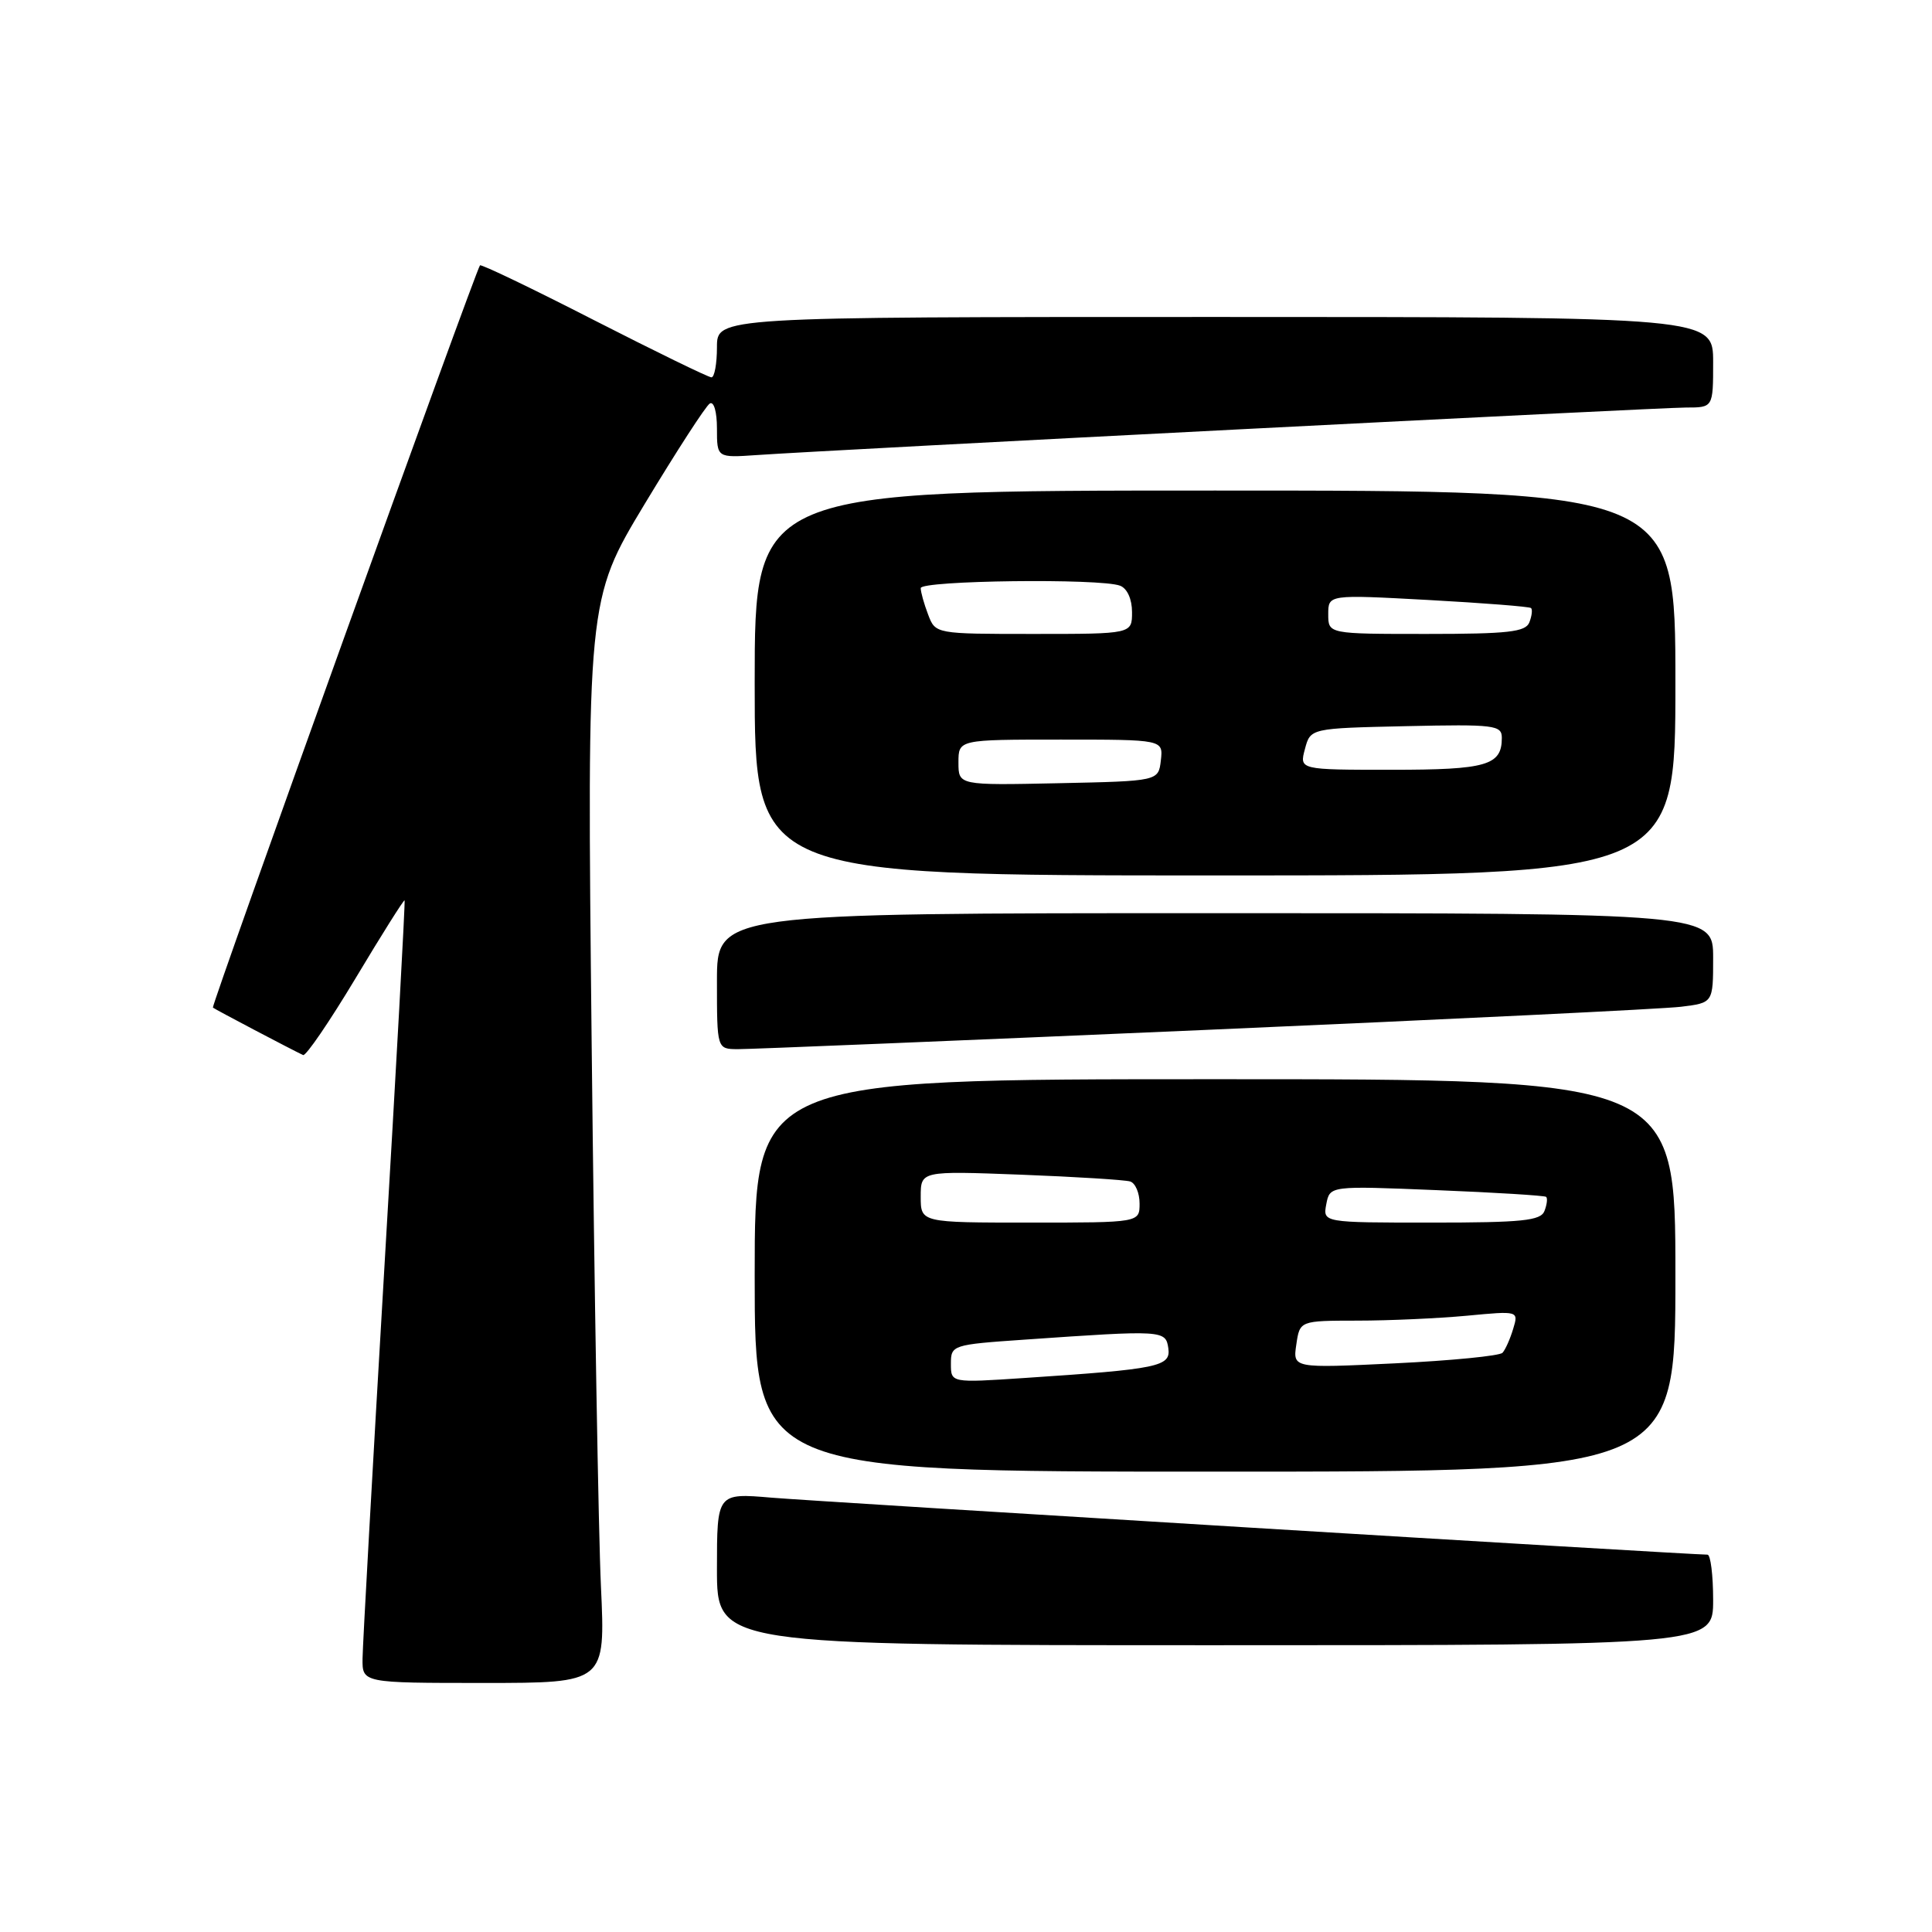 <?xml version="1.0" encoding="UTF-8" standalone="no"?>
<!DOCTYPE svg PUBLIC "-//W3C//DTD SVG 1.1//EN" "http://www.w3.org/Graphics/SVG/1.1/DTD/svg11.dtd" >
<svg xmlns="http://www.w3.org/2000/svg" xmlns:xlink="http://www.w3.org/1999/xlink" version="1.1" viewBox="0 0 256 256">
 <g >
 <path fill="currentColor"
d=" M 79.63 210.25 C 79.30 203.24 78.75 170.95 78.40 138.49 C 77.77 79.49 77.77 79.49 85.43 66.77 C 89.65 59.78 93.52 53.79 94.05 53.47 C 94.59 53.14 95.00 54.56 95.00 56.77 C 95.00 60.66 95.00 60.66 100.25 60.30 C 110.57 59.59 219.85 54.00 223.39 54.00 C 227.00 54.00 227.00 54.00 227.00 48.00 C 227.00 42.00 227.00 42.00 161.00 42.00 C 95.00 42.00 95.00 42.00 95.00 46.00 C 95.00 48.20 94.67 50.00 94.27 50.00 C 93.87 50.00 86.86 46.58 78.69 42.41 C 70.53 38.23 63.74 34.97 63.60 35.16 C 62.95 36.04 27.96 133.28 28.21 133.51 C 28.47 133.74 38.61 139.07 40.16 139.80 C 40.53 139.97 43.66 135.38 47.13 129.60 C 50.59 123.82 53.51 119.19 53.61 119.30 C 53.71 119.41 52.51 141.32 50.93 168.00 C 49.36 194.68 48.06 217.96 48.04 219.75 C 48.00 223.00 48.00 223.00 64.11 223.00 C 80.22 223.00 80.22 223.00 79.63 210.25 Z  M 227.00 212.00 C 227.00 208.70 226.66 206.00 226.25 206.00 C 223.70 205.99 108.16 198.95 102.25 198.45 C 95.00 197.83 95.00 197.83 95.00 207.91 C 95.00 218.00 95.00 218.00 161.00 218.00 C 227.00 218.00 227.00 218.00 227.00 212.00 Z  M 222.00 169.00 C 222.00 143.00 222.00 143.00 161.00 143.00 C 100.00 143.00 100.00 143.00 100.00 169.00 C 100.00 195.00 100.00 195.00 161.00 195.00 C 222.00 195.00 222.00 195.00 222.00 169.00 Z  M 159.50 136.48 C 191.95 135.07 220.41 133.69 222.75 133.40 C 227.00 132.88 227.00 132.88 227.00 126.94 C 227.00 121.00 227.00 121.00 161.00 121.00 C 95.00 121.00 95.00 121.00 95.00 130.00 C 95.00 139.00 95.00 139.00 97.75 139.02 C 99.26 139.03 127.05 137.89 159.50 136.48 Z  M 222.00 90.50 C 222.00 65.00 222.00 65.00 161.00 65.00 C 100.00 65.00 100.00 65.00 100.00 90.50 C 100.00 116.00 100.00 116.00 161.00 116.00 C 222.00 116.00 222.00 116.00 222.00 90.50 Z  M 126.00 180.71 C 126.00 178.23 126.17 178.17 135.75 177.51 C 154.15 176.23 154.46 176.25 154.81 178.65 C 155.15 181.08 153.56 181.41 135.75 182.59 C 126.00 183.24 126.00 183.24 126.00 180.71 Z  M 171.77 178.15 C 172.23 175.00 172.23 175.00 179.86 174.99 C 184.06 174.99 190.59 174.69 194.37 174.34 C 201.23 173.69 201.23 173.69 200.50 176.09 C 200.10 177.42 199.47 178.84 199.09 179.25 C 198.71 179.66 192.31 180.29 184.85 180.65 C 171.30 181.30 171.30 181.30 171.77 178.15 Z  M 122.00 158.57 C 122.00 155.15 122.00 155.15 135.25 155.65 C 142.54 155.93 149.06 156.34 149.75 156.55 C 150.44 156.76 151.00 158.08 151.00 159.47 C 151.00 162.00 151.00 162.00 136.50 162.00 C 122.00 162.00 122.00 162.00 122.00 158.57 Z  M 175.74 159.56 C 176.21 157.12 176.21 157.12 190.36 157.70 C 198.13 158.01 204.67 158.42 204.87 158.59 C 205.08 158.77 204.98 159.61 204.65 160.46 C 204.16 161.75 201.72 162.00 189.67 162.00 C 175.28 162.00 175.28 162.00 175.74 159.56 Z  M 127.00 101.03 C 127.00 98.00 127.00 98.00 140.57 98.00 C 154.13 98.00 154.13 98.00 153.82 100.75 C 153.50 103.50 153.50 103.50 140.25 103.78 C 127.00 104.06 127.00 104.06 127.00 101.03 Z  M 172.91 99.25 C 173.64 96.50 173.64 96.50 186.32 96.22 C 198.04 95.96 199.00 96.08 199.00 97.77 C 199.00 101.42 197.01 102.00 184.39 102.00 C 172.17 102.00 172.17 102.00 172.91 99.25 Z  M 122.98 81.43 C 122.44 80.02 122.00 78.45 122.00 77.93 C 122.00 76.91 145.83 76.61 148.42 77.61 C 149.36 77.97 150.00 79.39 150.00 81.11 C 150.00 84.00 150.00 84.00 136.98 84.00 C 123.95 84.00 123.95 84.00 122.98 81.43 Z  M 176.00 81.39 C 176.00 78.78 176.00 78.78 189.25 79.50 C 196.54 79.90 202.67 80.38 202.87 80.57 C 203.08 80.76 202.98 81.61 202.65 82.46 C 202.16 83.74 199.85 84.00 189.03 84.00 C 176.00 84.00 176.00 84.00 176.00 81.39 Z "/>
</g>
</svg>